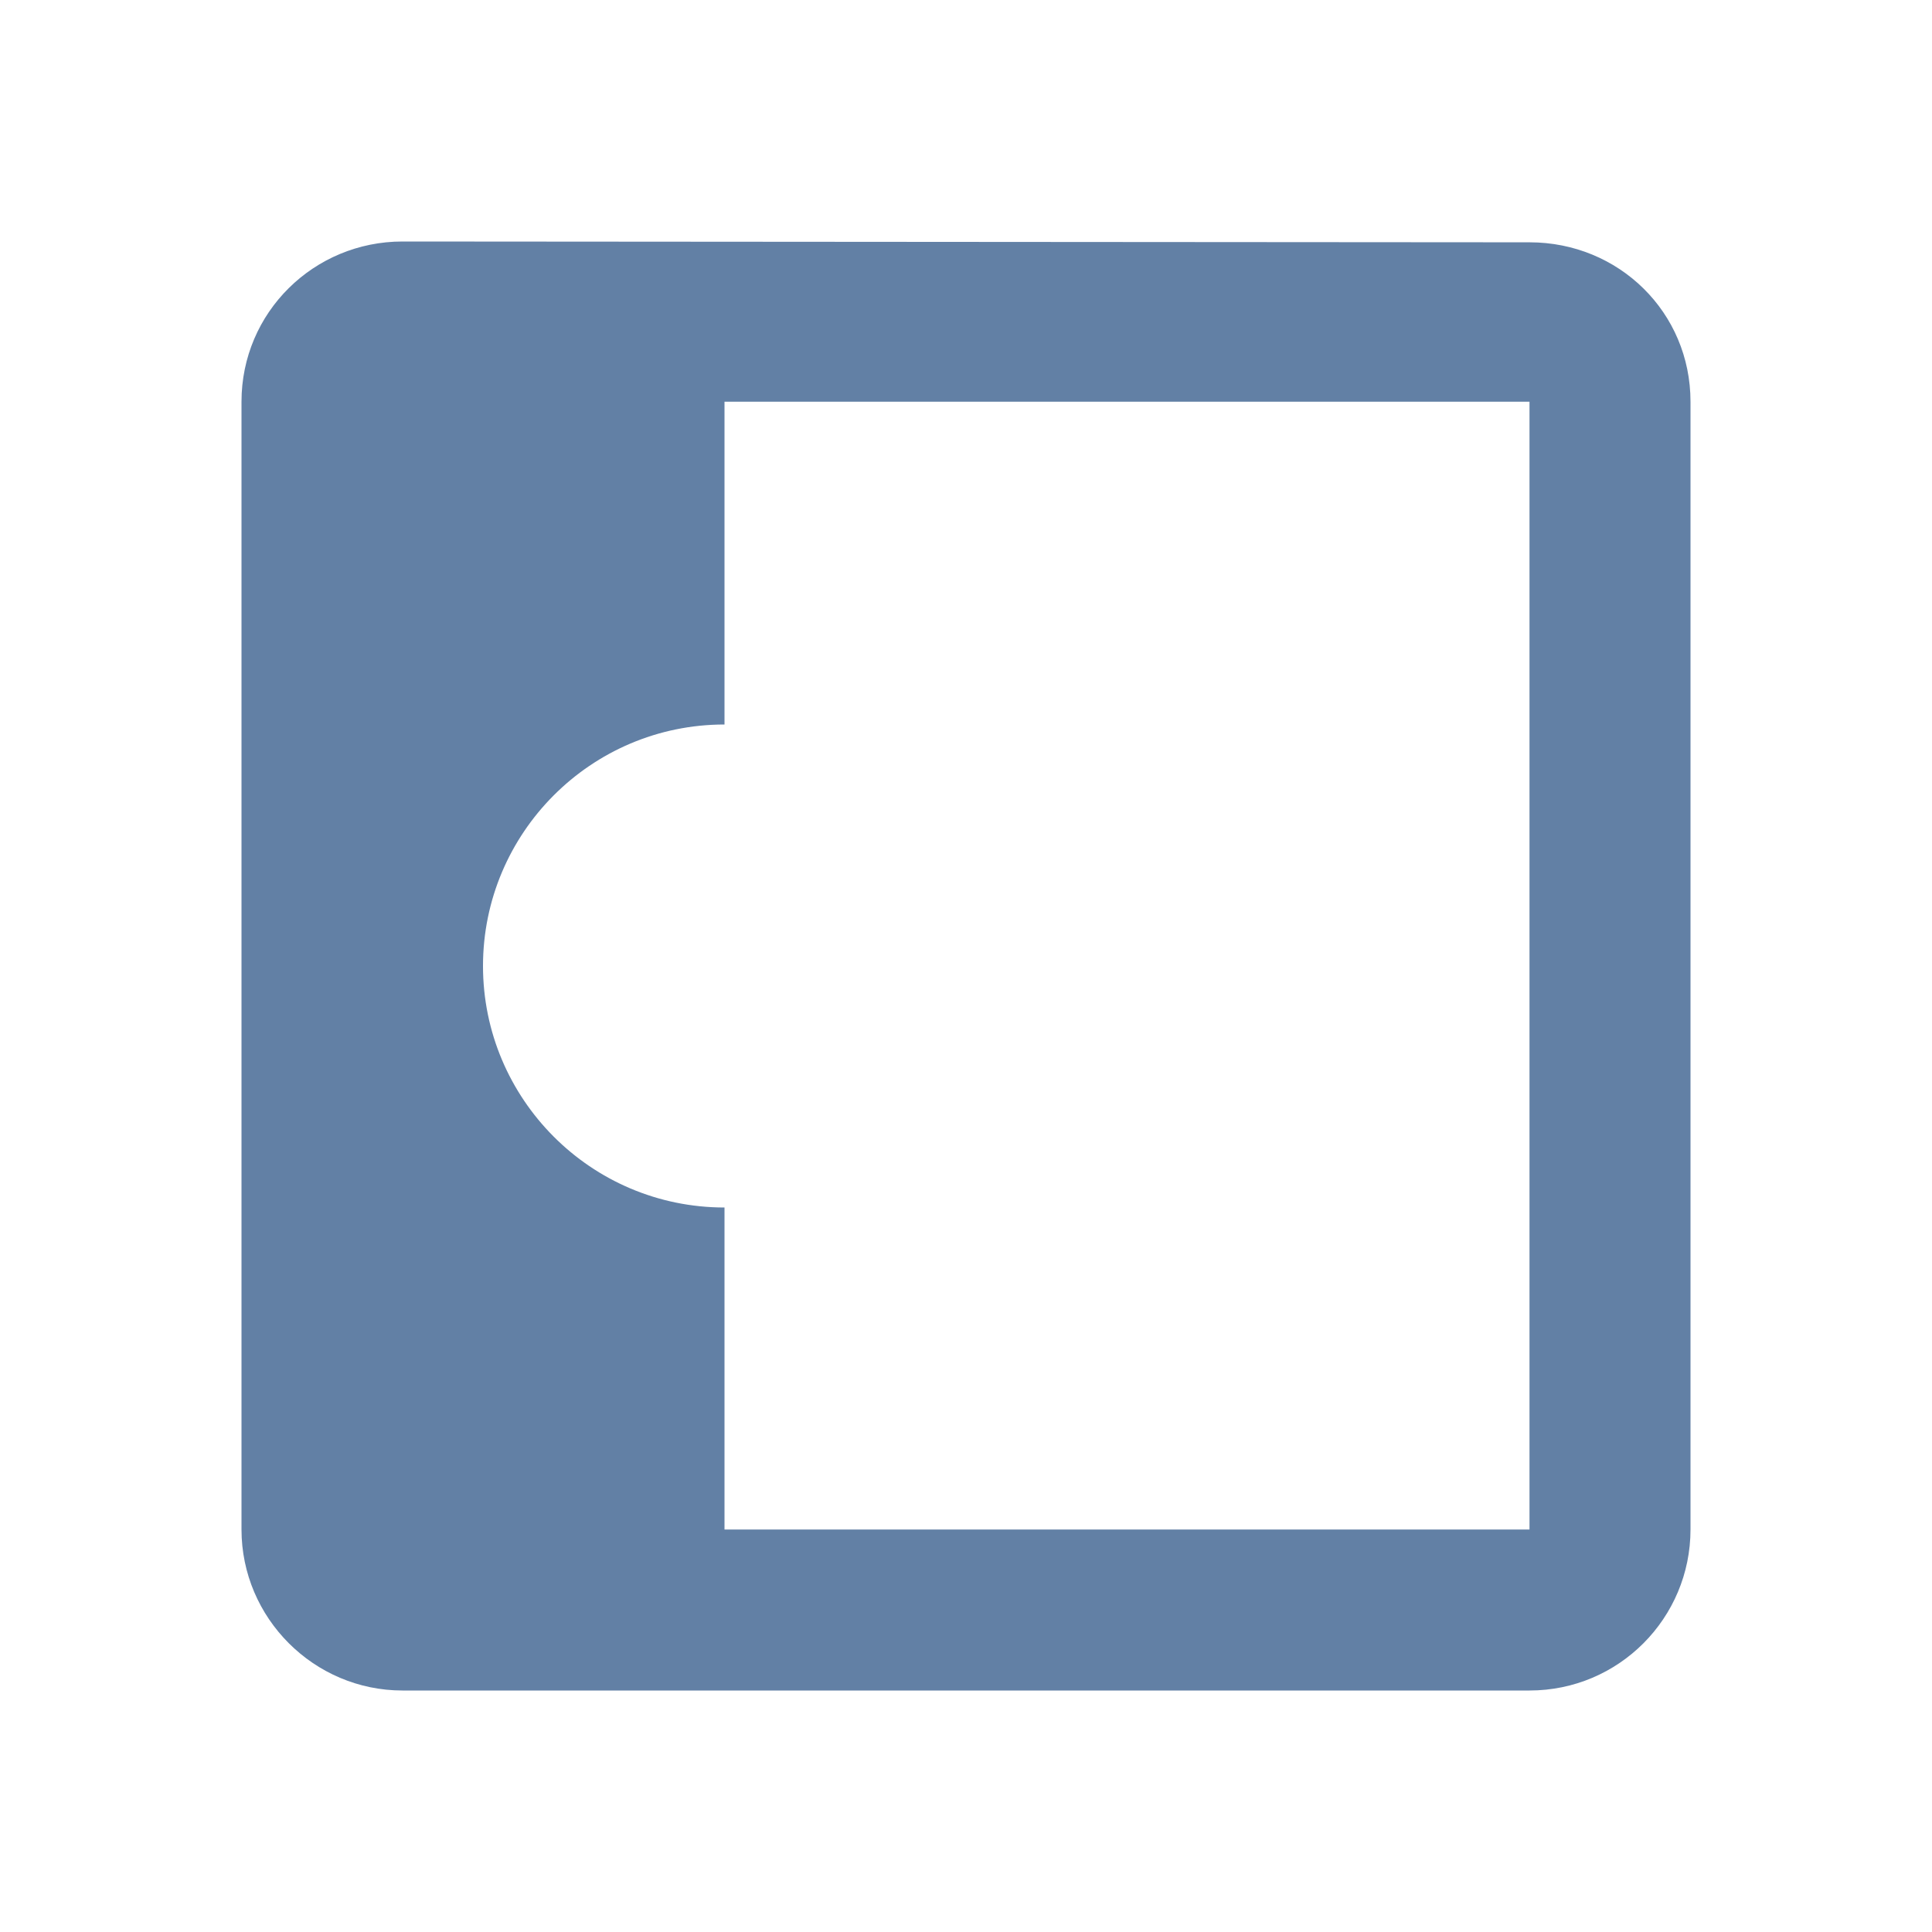 <svg xmlns="http://www.w3.org/2000/svg" width="24" height="24" viewBox="0 0 24 24">
  <g transform="rotate(90) translate(0 -24)">
    <path fill="rgb(98, 128, 165)" d="M19 3H4.99c-1.11 0-1.98.89-1.98 2L3 19c0 1.1.88 2 1.99 2H19c1.1 0 2-.9 2-2V5c0-1.11-.9-2-2-2zm0 12h-4c0 1.66-1.35 3-3 3s-3-1.34-3-3H4.99V5H19v10z"/>
    <path fill="none" d="M0 0h24v24H0V0z"/>
  </g>
</svg>
